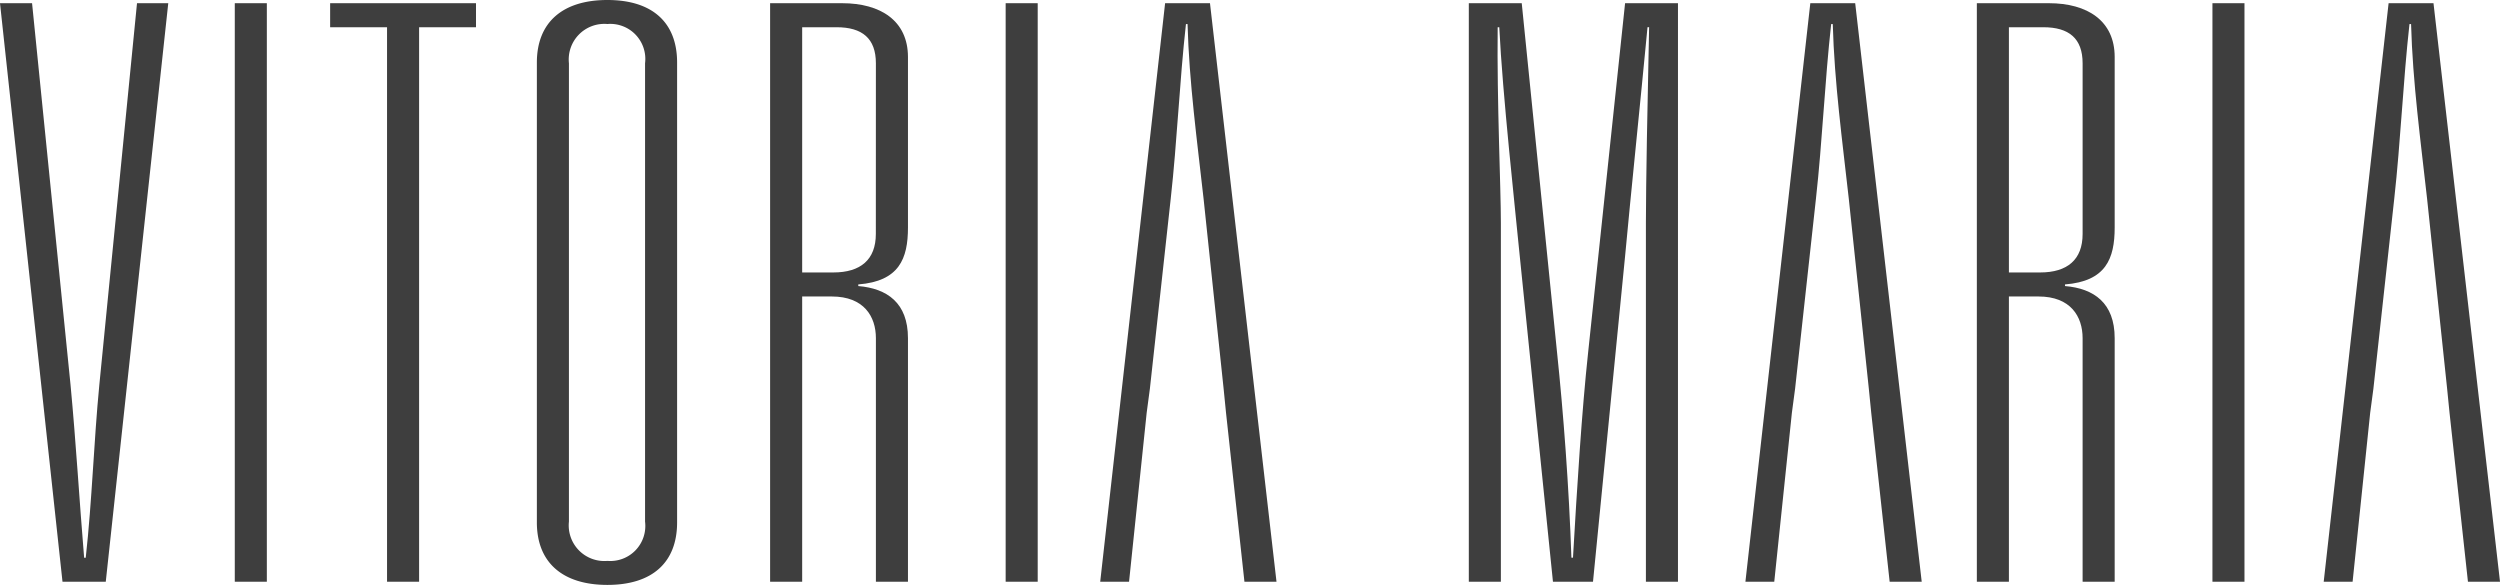 <svg xmlns="http://www.w3.org/2000/svg" width="194.933" height="45.608" viewBox="0 0 194.933 45.608"><defs><style>.a{fill:#3e3e3e;}</style></defs><g transform="translate(-13.5 -14.666)"><path class="a" d="M21.247,45.011c-.437,4.5-.563,9-1.062,13.5H20.06c-.375-4.5-.625-8.873-1.062-13.5L16,15.272H13.5l4.873,45.109h3.374L26.62,15.272H24.183Z" transform="translate(0 -0.356)"/><rect class="a" width="2.499" height="45.109" transform="translate(31.807 14.916)"/><path class="a" d="M75.963,17.147H80.4V60.381h2.5V17.147h4.436V15.272H75.963Z" transform="translate(-36.721 -0.356)"/><path class="a" d="M120.577,14.666c-3.5,0-5.5,1.749-5.5,4.874V55.4c0,3.124,2,4.873,5.5,4.873s5.435-1.749,5.435-4.873V19.54C126.012,16.415,124.076,14.666,120.577,14.666Zm2.936,40.673a2.732,2.732,0,0,1-2.936,3.062,2.777,2.777,0,0,1-3-3.062V19.6a2.777,2.777,0,0,1,3-3.062,2.732,2.732,0,0,1,2.936,3.062Z" transform="translate(-59.716)"/><path class="a" d="M164.82,15.272H159.2V60.381h2.5V38.14h2.312c2.5,0,3.437,1.561,3.437,3.248V60.381h2.5V41.388c0-2.748-1.624-3.874-3.874-4.061V37.2c3.186-.25,3.874-2,3.874-4.436V19.459C169.943,16.647,167.819,15.272,164.82,15.272Zm2.624,17.994c0,2-1.187,3-3.311,3H161.7V17.146h2.687c2,0,3.061.875,3.061,2.812Z" transform="translate(-85.652 -0.356)"/><rect class="a" width="2.499" height="45.109" transform="translate(91.914 14.916)"/><path class="a" d="M226.721,15.272l-5.06,45.109h2.249L225.285,47.2l.25-1.874,1.624-14.807c.5-4.5.687-9.122,1.187-13.62h.125c.125,4.561.75,9.122,1.25,13.62l1.562,14.807.187,1.874,1.437,13.183h2.5L230.22,15.272Z" transform="translate(-122.374 -0.356)"/><path class="a" d="M348.793,15.273l-5.06,45.109h2.249L347.357,47.2l.25-1.874,1.625-14.807c.5-4.5.687-9.122,1.187-13.62h.125c.125,4.561.75,9.122,1.249,13.62l1.562,14.807.187,1.874,1.437,13.183h2.5l-5.186-45.109Z" transform="translate(-194.137 -0.357)"/><path class="a" d="M461.707,15.272h-3.5l-5.06,45.109H455.4L456.772,47.2l.25-1.874,1.625-14.807c.5-4.5.687-9.122,1.187-13.62h.125c.125,4.561.75,9.122,1.249,13.62l1.562,14.807.187,1.874,1.437,13.183h2.5Z" transform="translate(-258.46 -0.356)"/><path class="a" d="M300.709,42.45c-.5,4.623-.874,10.622-1.186,16.057H299.4c-.187-5.5-.626-11.309-1.125-16.057l-2.748-27.178H291.4V60.381h2.5V32.391c0-2.811-.312-9.309-.25-15.245h.125c.25,5.186,1.249,14.245,1.625,18.118l2.561,25.116h3.123l2.5-25.366c.438-4.748,1.187-11.933,1.75-17.869h.125c-.125,5.686-.25,12.309-.25,15.245v27.99h2.5V15.272h-4.124Z" transform="translate(-163.372 -0.356)"/><path class="a" d="M393.143,15.272h-5.622V60.381h2.5V38.14h2.311c2.5,0,3.436,1.561,3.436,3.248V60.381h2.5V41.388c0-2.748-1.625-3.874-3.874-4.061V37.2c3.186-.25,3.874-2,3.874-4.436V19.459C398.267,16.647,396.142,15.272,393.143,15.272Zm2.625,17.994c0,2-1.187,3-3.311,3h-2.436V17.146h2.686c2,0,3.061.875,3.061,2.812Z" transform="translate(-219.88 -0.356)"/><rect class="a" width="2.498" height="45.109" transform="translate(186.011 14.916)"/></g></svg>